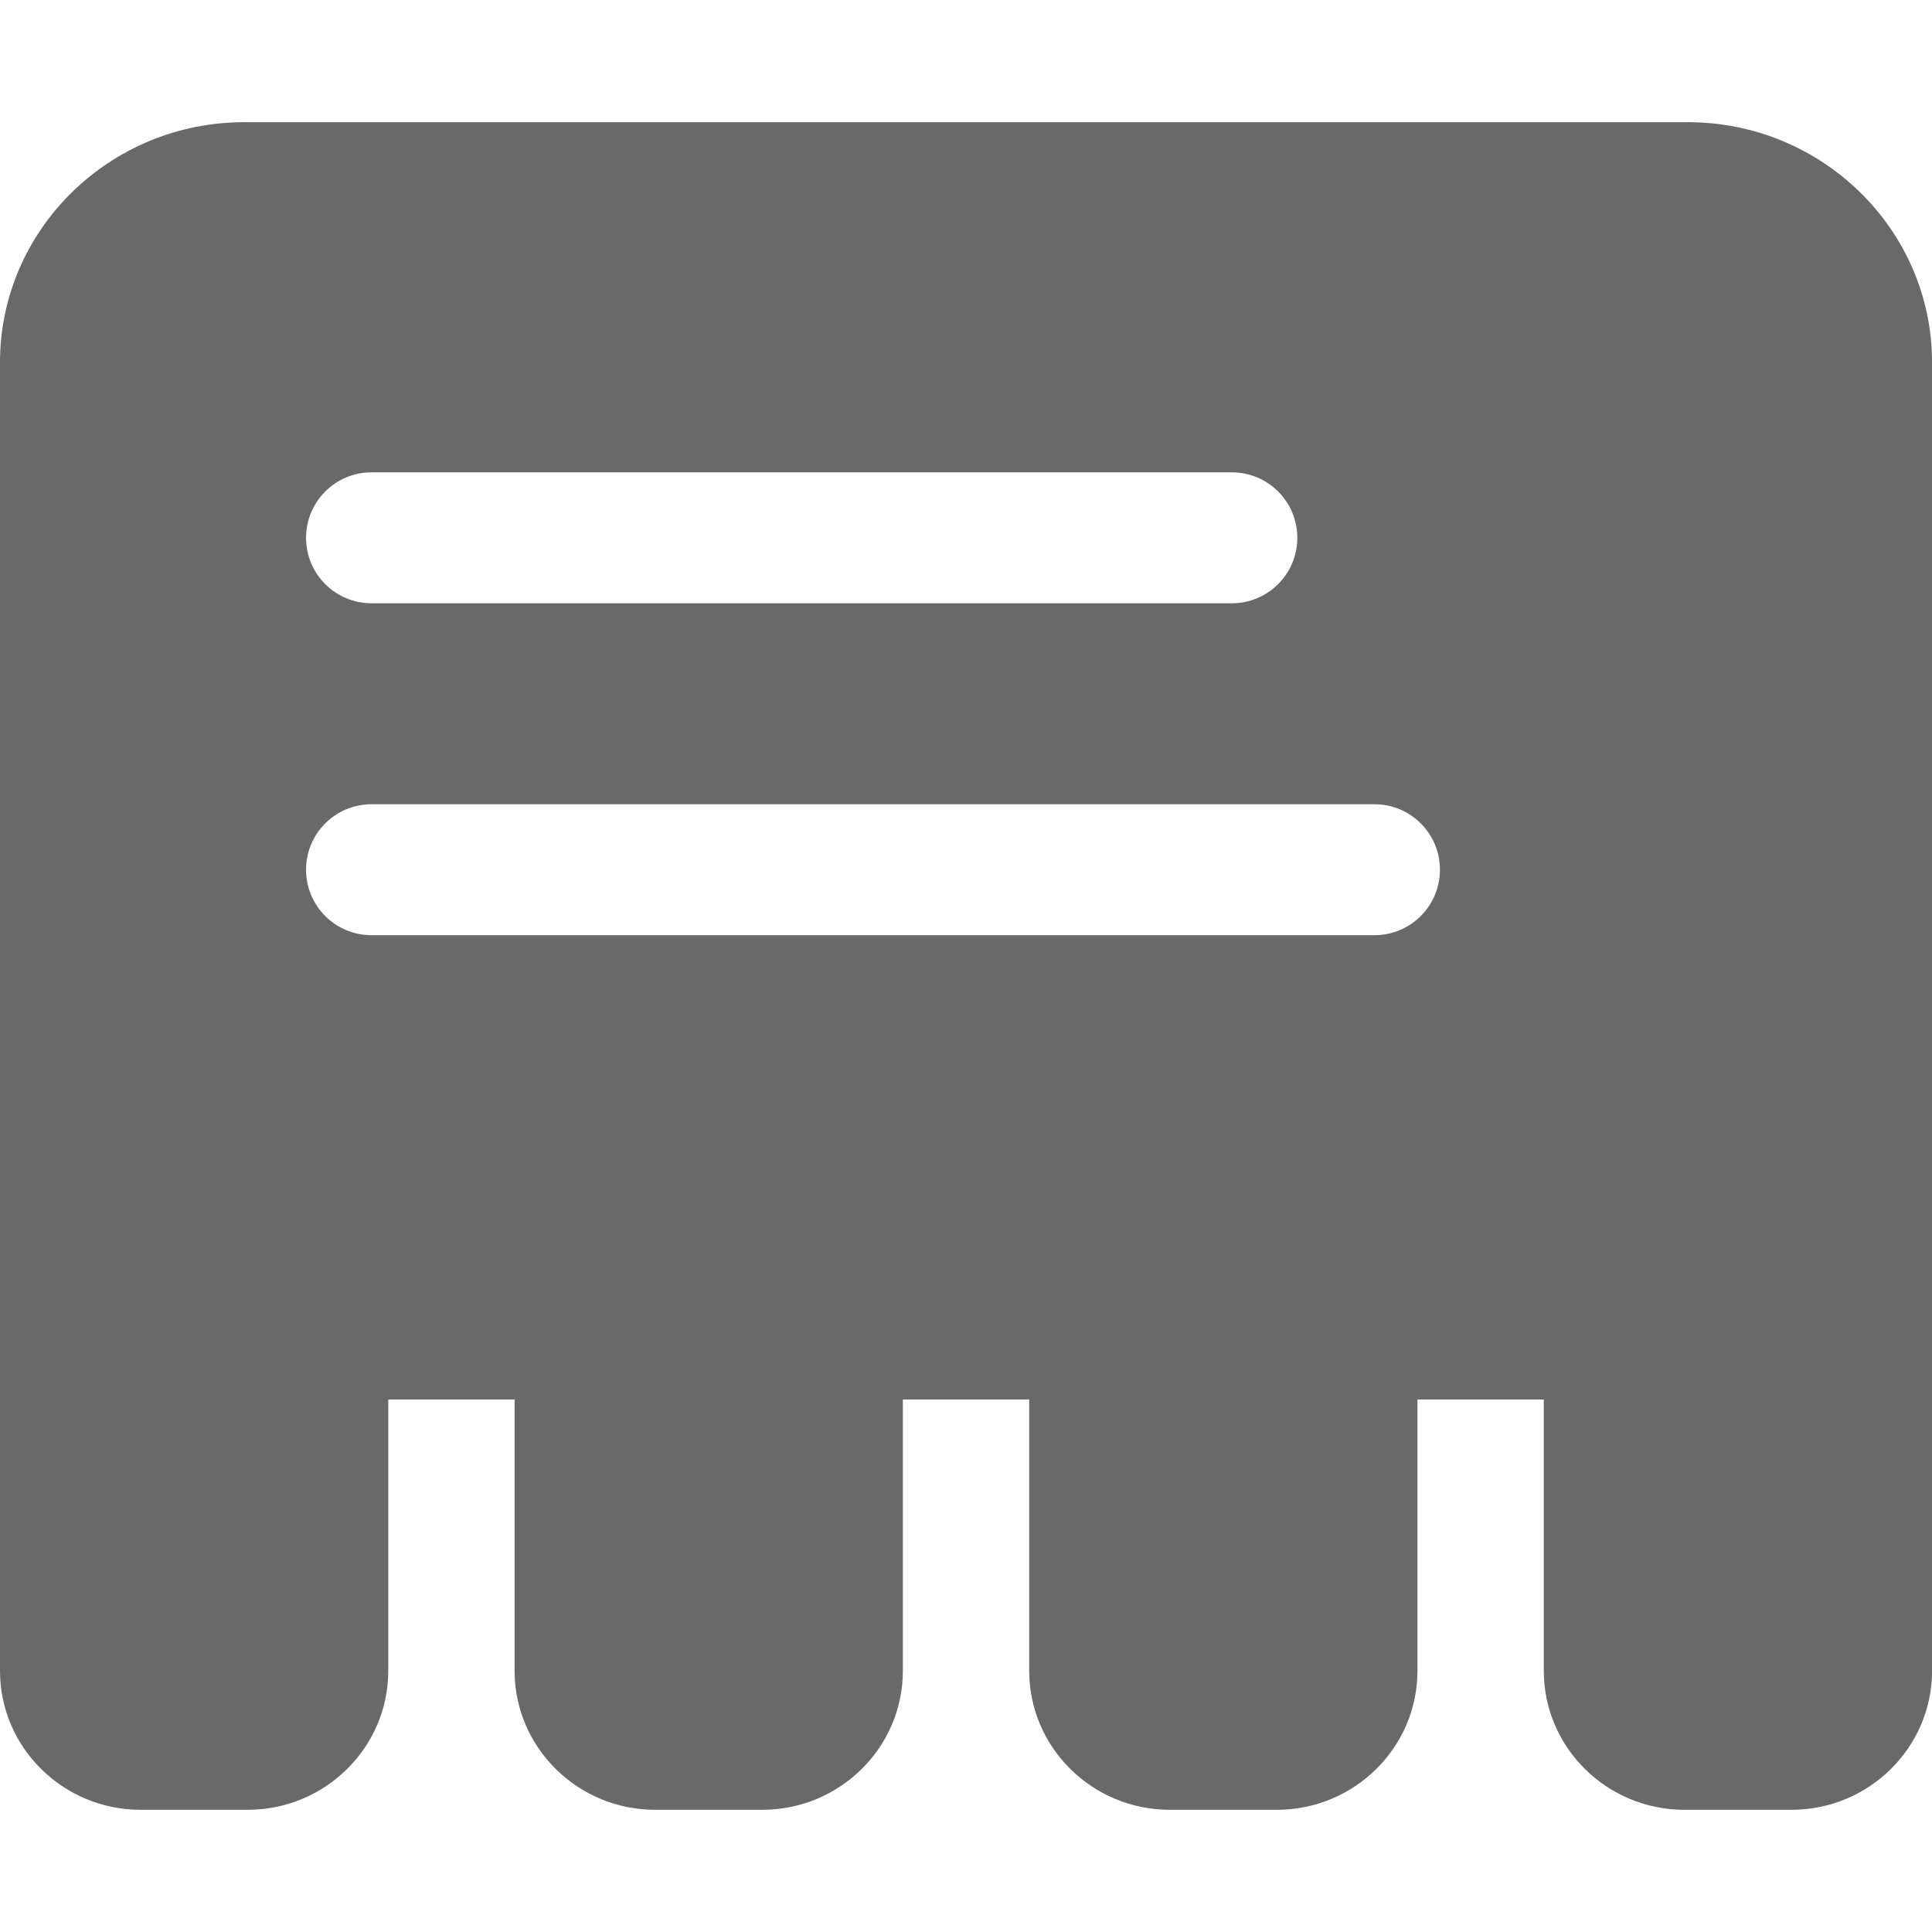 <?xml version="1.0" encoding="iso-8859-1"?>
<!-- Generator: Adobe Illustrator 17.1.0, SVG Export Plug-In . SVG Version: 6.00 Build 0)  -->
<!DOCTYPE svg PUBLIC "-//W3C//DTD SVG 1.1//EN" "http://www.w3.org/Graphics/SVG/1.1/DTD/svg11.dtd">
<svg xmlns="http://www.w3.org/2000/svg" xmlns:xlink="http://www.w3.org/1999/xlink" version="1.1" id="Capa_1" x="0px" y="0px" viewBox="0 0 221.307 221.307" style="enable-background:new 0 0 221.307 221.307;" xml:space="preserve" width="512px" height="512px">
<path d="M193.346,13.998H27.96C12.543,13.998,0,26.339,0,41.51v95.208v2.979v51.699c0,8.774,7.223,15.913,16.102,15.913h12.27  c8.879,0,16.102-7.139,16.102-15.913V160.31h14.472v31.086c0,8.774,7.223,15.913,16.102,15.913h12.27  c8.879,0,16.102-7.139,16.102-15.913V160.31h14.473v31.086c0,8.774,7.223,15.913,16.101,15.913h12.271  c8.878,0,16.101-7.139,16.101-15.913V160.31h14.473v31.086c0,8.774,7.223,15.913,16.102,15.913h12.27  c8.879,0,16.102-7.139,16.102-15.913v-51.699v-2.979V41.51C221.307,26.339,208.764,13.998,193.346,13.998z M42.558,54.105h98.548  c4.143,0,7.5,3.357,7.5,7.5s-3.357,7.5-7.5,7.5H42.558c-4.143,0-7.5-3.357-7.5-7.5S38.415,54.105,42.558,54.105z M157.442,107.124  H42.558c-4.143,0-7.5-3.357-7.5-7.5s3.357-7.5,7.5-7.5h114.885c4.143,0,7.5,3.357,7.5,7.5S161.585,107.124,157.442,107.124z" fill="#696969"/>
<g>
</g>
<g>
</g>
<g>
</g>
<g>
</g>
<g>
</g>
<g>
</g>
<g>
</g>
<g>
</g>
<g>
</g>
<g>
</g>
<g>
</g>
<g>
</g>
<g>
</g>
<g>
</g>
<g>
</g>
</svg>
